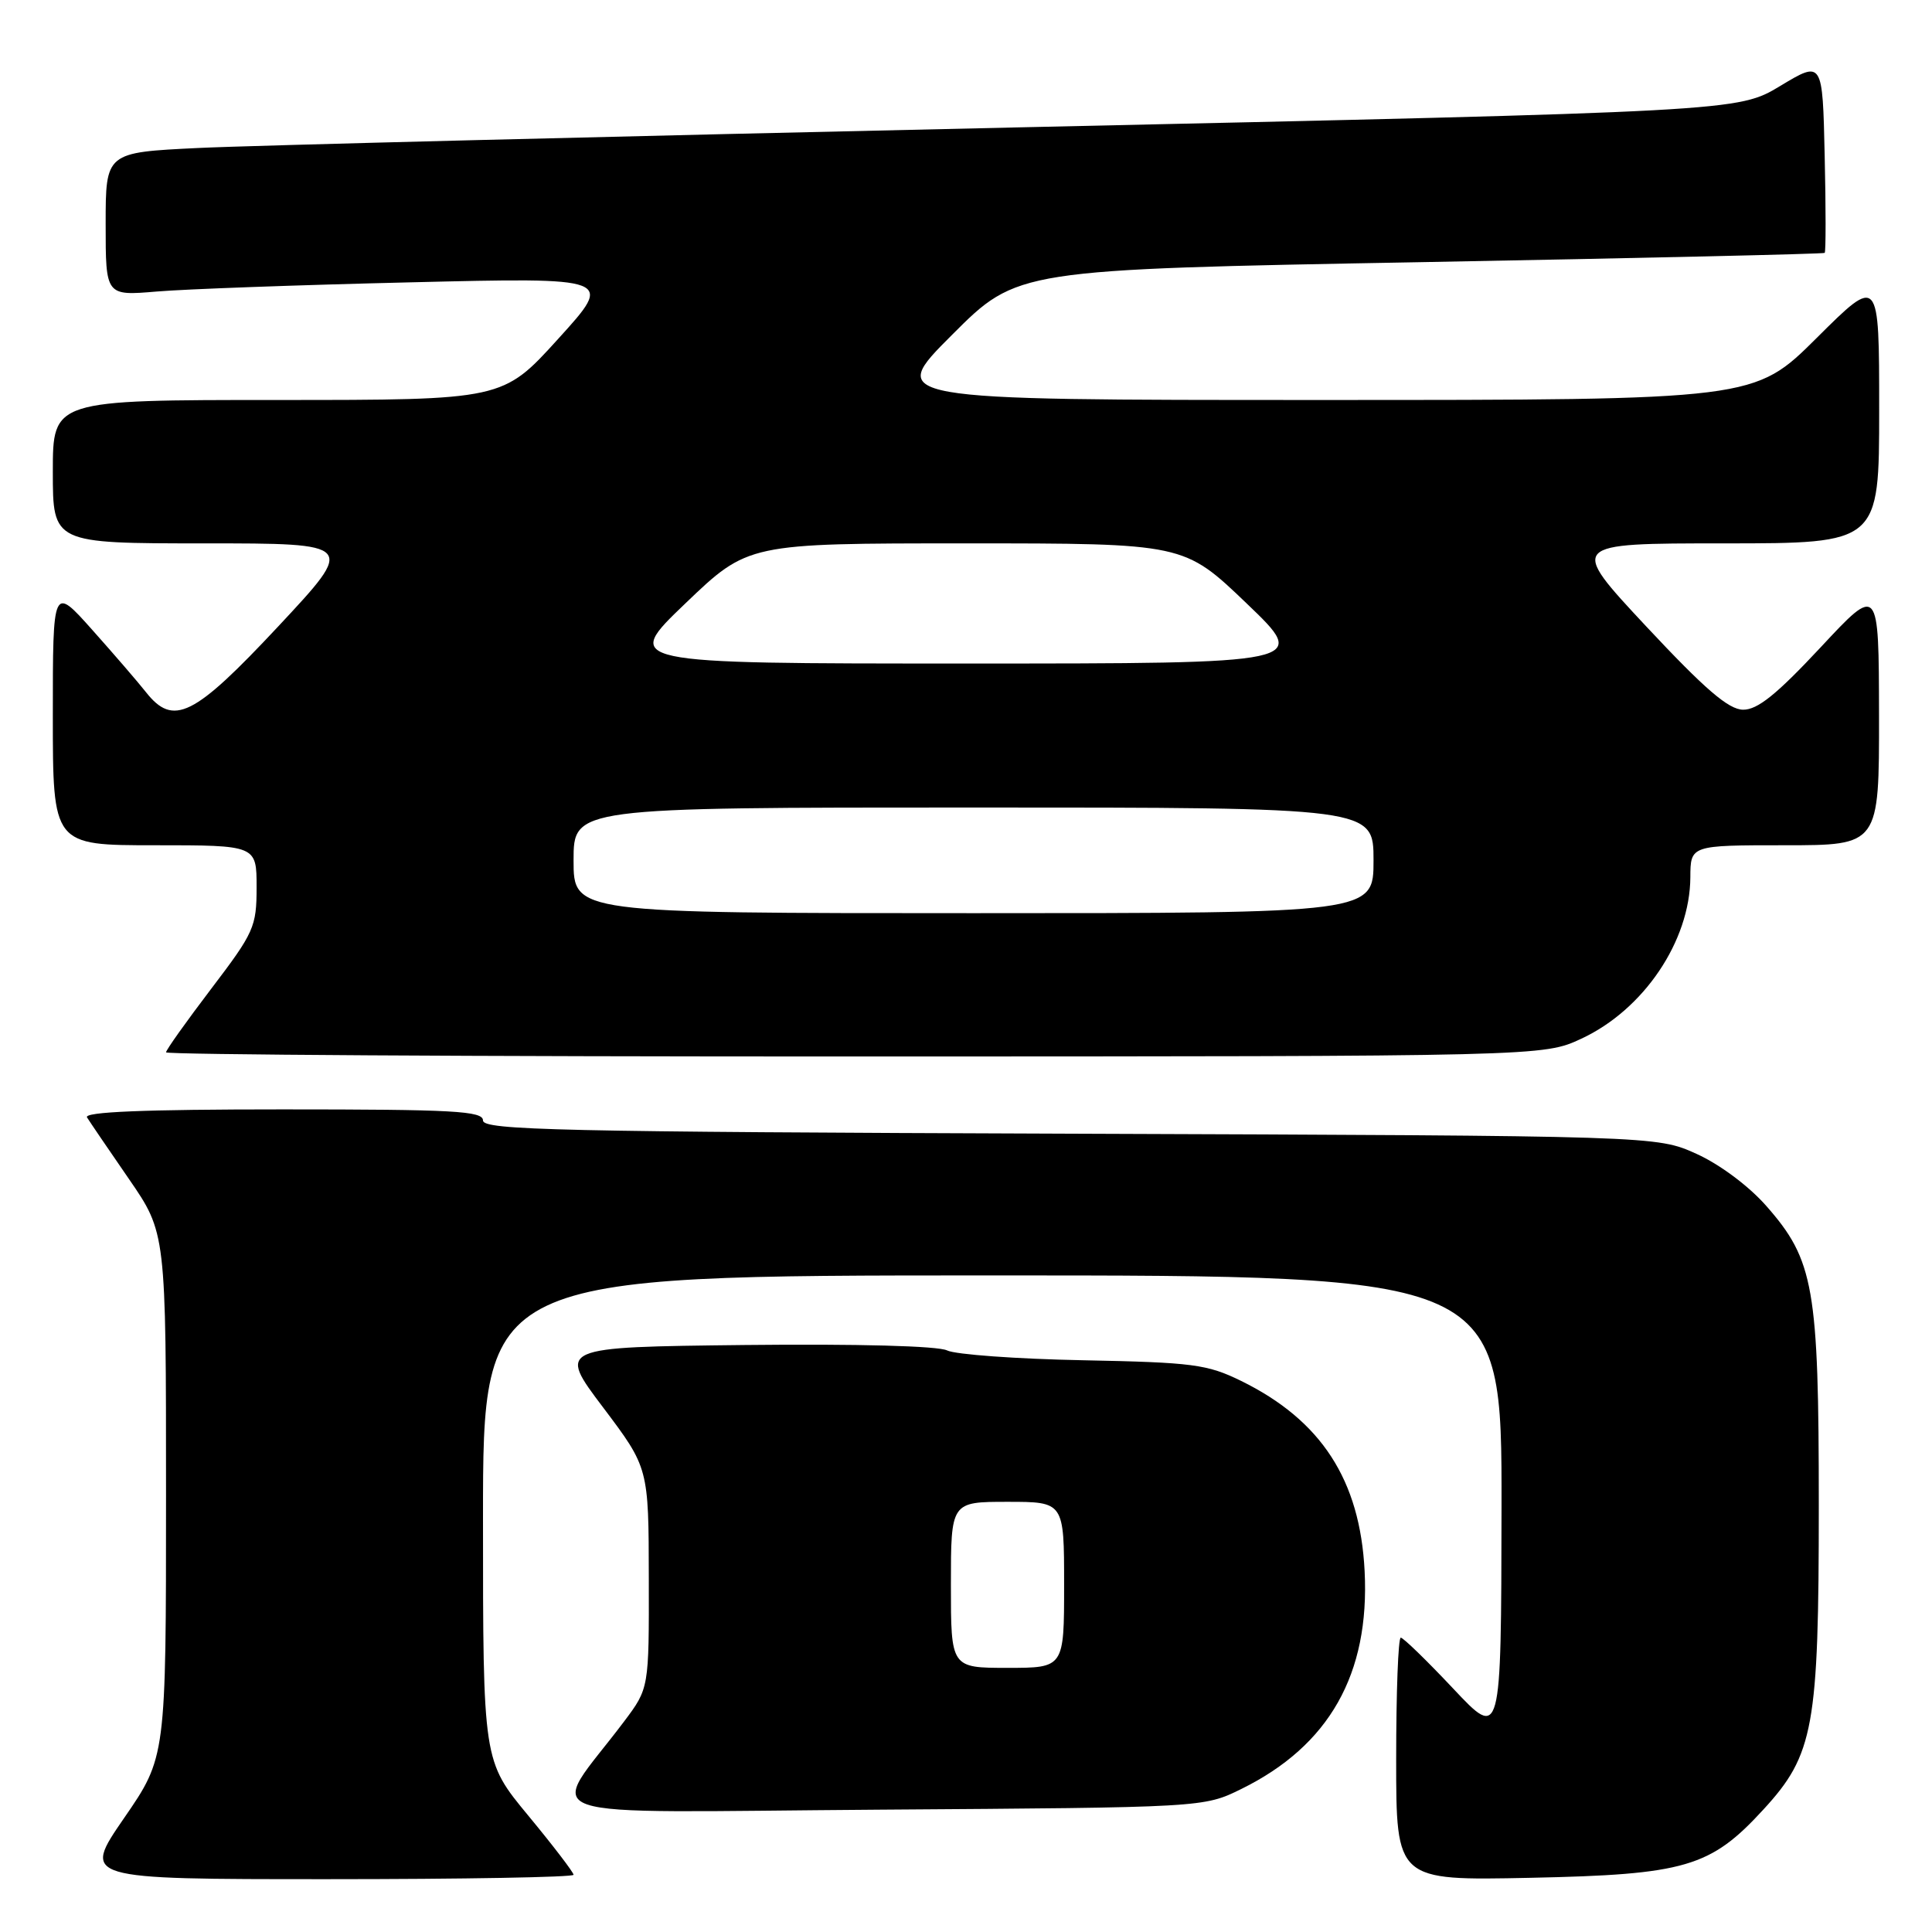 <?xml version="1.0" encoding="UTF-8" standalone="no"?>
<!DOCTYPE svg PUBLIC "-//W3C//DTD SVG 1.1//EN" "http://www.w3.org/Graphics/SVG/1.1/DTD/svg11.dtd" >
<svg xmlns="http://www.w3.org/2000/svg" xmlns:xlink="http://www.w3.org/1999/xlink" version="1.1" viewBox="0 0 256 256">
 <g >
 <path fill="currentColor"
d=" M 76.00 248.42 C 76.00 248.10 73.30 244.57 70.00 240.58 C 64.00 233.33 64.00 233.33 64.00 201.16 C 64.00 169.00 64.00 169.00 131.50 169.00 C 199.00 169.00 199.00 169.00 198.96 199.75 C 198.91 230.50 198.91 230.50 192.56 223.75 C 189.07 220.04 185.94 217.00 185.61 217.00 C 185.27 217.00 185.00 224.24 185.00 233.10 C 185.00 249.19 185.00 249.19 202.75 248.82 C 223.32 248.39 226.65 247.42 233.68 239.75 C 240.34 232.50 241.00 228.84 241.00 199.50 C 241.00 170.60 240.36 166.97 234.04 159.79 C 231.73 157.16 227.87 154.28 224.79 152.89 C 219.50 150.50 219.50 150.50 141.75 150.22 C 74.12 149.98 64.00 149.75 64.00 148.47 C 64.00 147.21 60.15 147.00 37.44 147.00 C 19.06 147.00 11.08 147.33 11.53 148.06 C 11.89 148.64 14.39 152.32 17.09 156.23 C 22.00 163.36 22.00 163.36 22.00 198.10 C 22.00 232.84 22.00 232.84 16.43 240.92 C 10.87 249.00 10.87 249.00 43.43 249.00 C 61.35 249.00 76.00 248.74 76.00 248.42 Z  M 164.48 237.05 C 176.13 231.32 181.51 221.82 180.82 208.18 C 180.21 196.10 175.07 188.19 164.46 182.98 C 159.95 180.77 158.06 180.53 143.50 180.24 C 134.70 180.07 126.60 179.48 125.50 178.94 C 124.30 178.34 113.62 178.06 98.69 178.22 C 73.88 178.50 73.88 178.50 79.92 186.50 C 85.95 194.50 85.95 194.50 85.97 209.11 C 86.00 223.71 86.00 223.71 82.69 228.11 C 72.59 241.53 68.50 240.12 116.60 239.79 C 159.50 239.50 159.50 239.50 164.48 237.05 Z  M 209.54 137.63 C 217.80 133.79 223.93 124.70 223.98 116.25 C 224.00 112.00 224.00 112.00 236.50 112.00 C 249.00 112.00 249.00 112.00 248.98 94.75 C 248.95 77.50 248.95 77.50 241.23 85.79 C 235.39 92.04 232.88 94.06 230.96 94.04 C 229.03 94.01 225.92 91.33 218.13 83.00 C 207.86 72.00 207.86 72.00 228.43 72.00 C 249.00 72.00 249.00 72.00 249.00 54.27 C 249.00 36.54 249.00 36.54 240.73 44.77 C 232.46 53.00 232.46 53.00 174.99 53.00 C 117.51 53.00 117.51 53.00 126.16 44.36 C 134.80 35.71 134.80 35.71 188.15 34.74 C 217.49 34.20 241.63 33.65 241.78 33.51 C 241.94 33.38 241.94 27.59 241.78 20.64 C 241.50 8.01 241.50 8.01 235.89 11.39 C 230.28 14.77 230.28 14.77 134.39 16.89 C 81.65 18.06 32.99 19.28 26.25 19.61 C 14.00 20.20 14.00 20.20 14.00 29.70 C 14.00 39.20 14.00 39.20 20.75 38.63 C 24.46 38.31 39.62 37.76 54.43 37.41 C 81.35 36.76 81.35 36.76 73.98 44.88 C 66.62 53.00 66.62 53.00 36.81 53.00 C 7.00 53.00 7.00 53.00 7.00 62.50 C 7.00 72.00 7.00 72.00 27.07 72.00 C 47.14 72.00 47.14 72.00 36.87 83.00 C 25.66 94.99 22.97 96.32 19.32 91.69 C 18.32 90.42 15.14 86.73 12.25 83.49 C 7.00 77.60 7.00 77.60 7.00 94.80 C 7.00 112.00 7.00 112.00 20.50 112.00 C 34.00 112.00 34.00 112.00 34.00 117.56 C 34.00 122.81 33.67 123.55 28.00 131.00 C 24.70 135.34 22.00 139.13 22.00 139.44 C 22.00 139.75 63.06 140.00 113.25 139.99 C 204.50 139.98 204.50 139.98 209.54 137.63 Z  M 126.00 210.00 C 126.00 199.00 126.00 199.00 133.50 199.00 C 141.00 199.00 141.00 199.00 141.00 210.00 C 141.00 221.00 141.00 221.00 133.50 221.00 C 126.00 221.00 126.00 221.00 126.00 210.00 Z  M 76.00 114.00 C 76.00 107.00 76.00 107.00 129.00 107.00 C 182.00 107.00 182.00 107.00 182.00 114.00 C 182.00 121.00 182.00 121.00 129.00 121.00 C 76.00 121.00 76.00 121.00 76.00 114.00 Z  M 90.81 79.96 C 99.12 72.00 99.12 72.00 128.00 72.00 C 156.88 72.00 156.88 72.00 165.19 79.96 C 173.50 87.92 173.50 87.92 128.00 87.92 C 82.50 87.92 82.50 87.92 90.81 79.96 Z "/>
</g>
</svg>